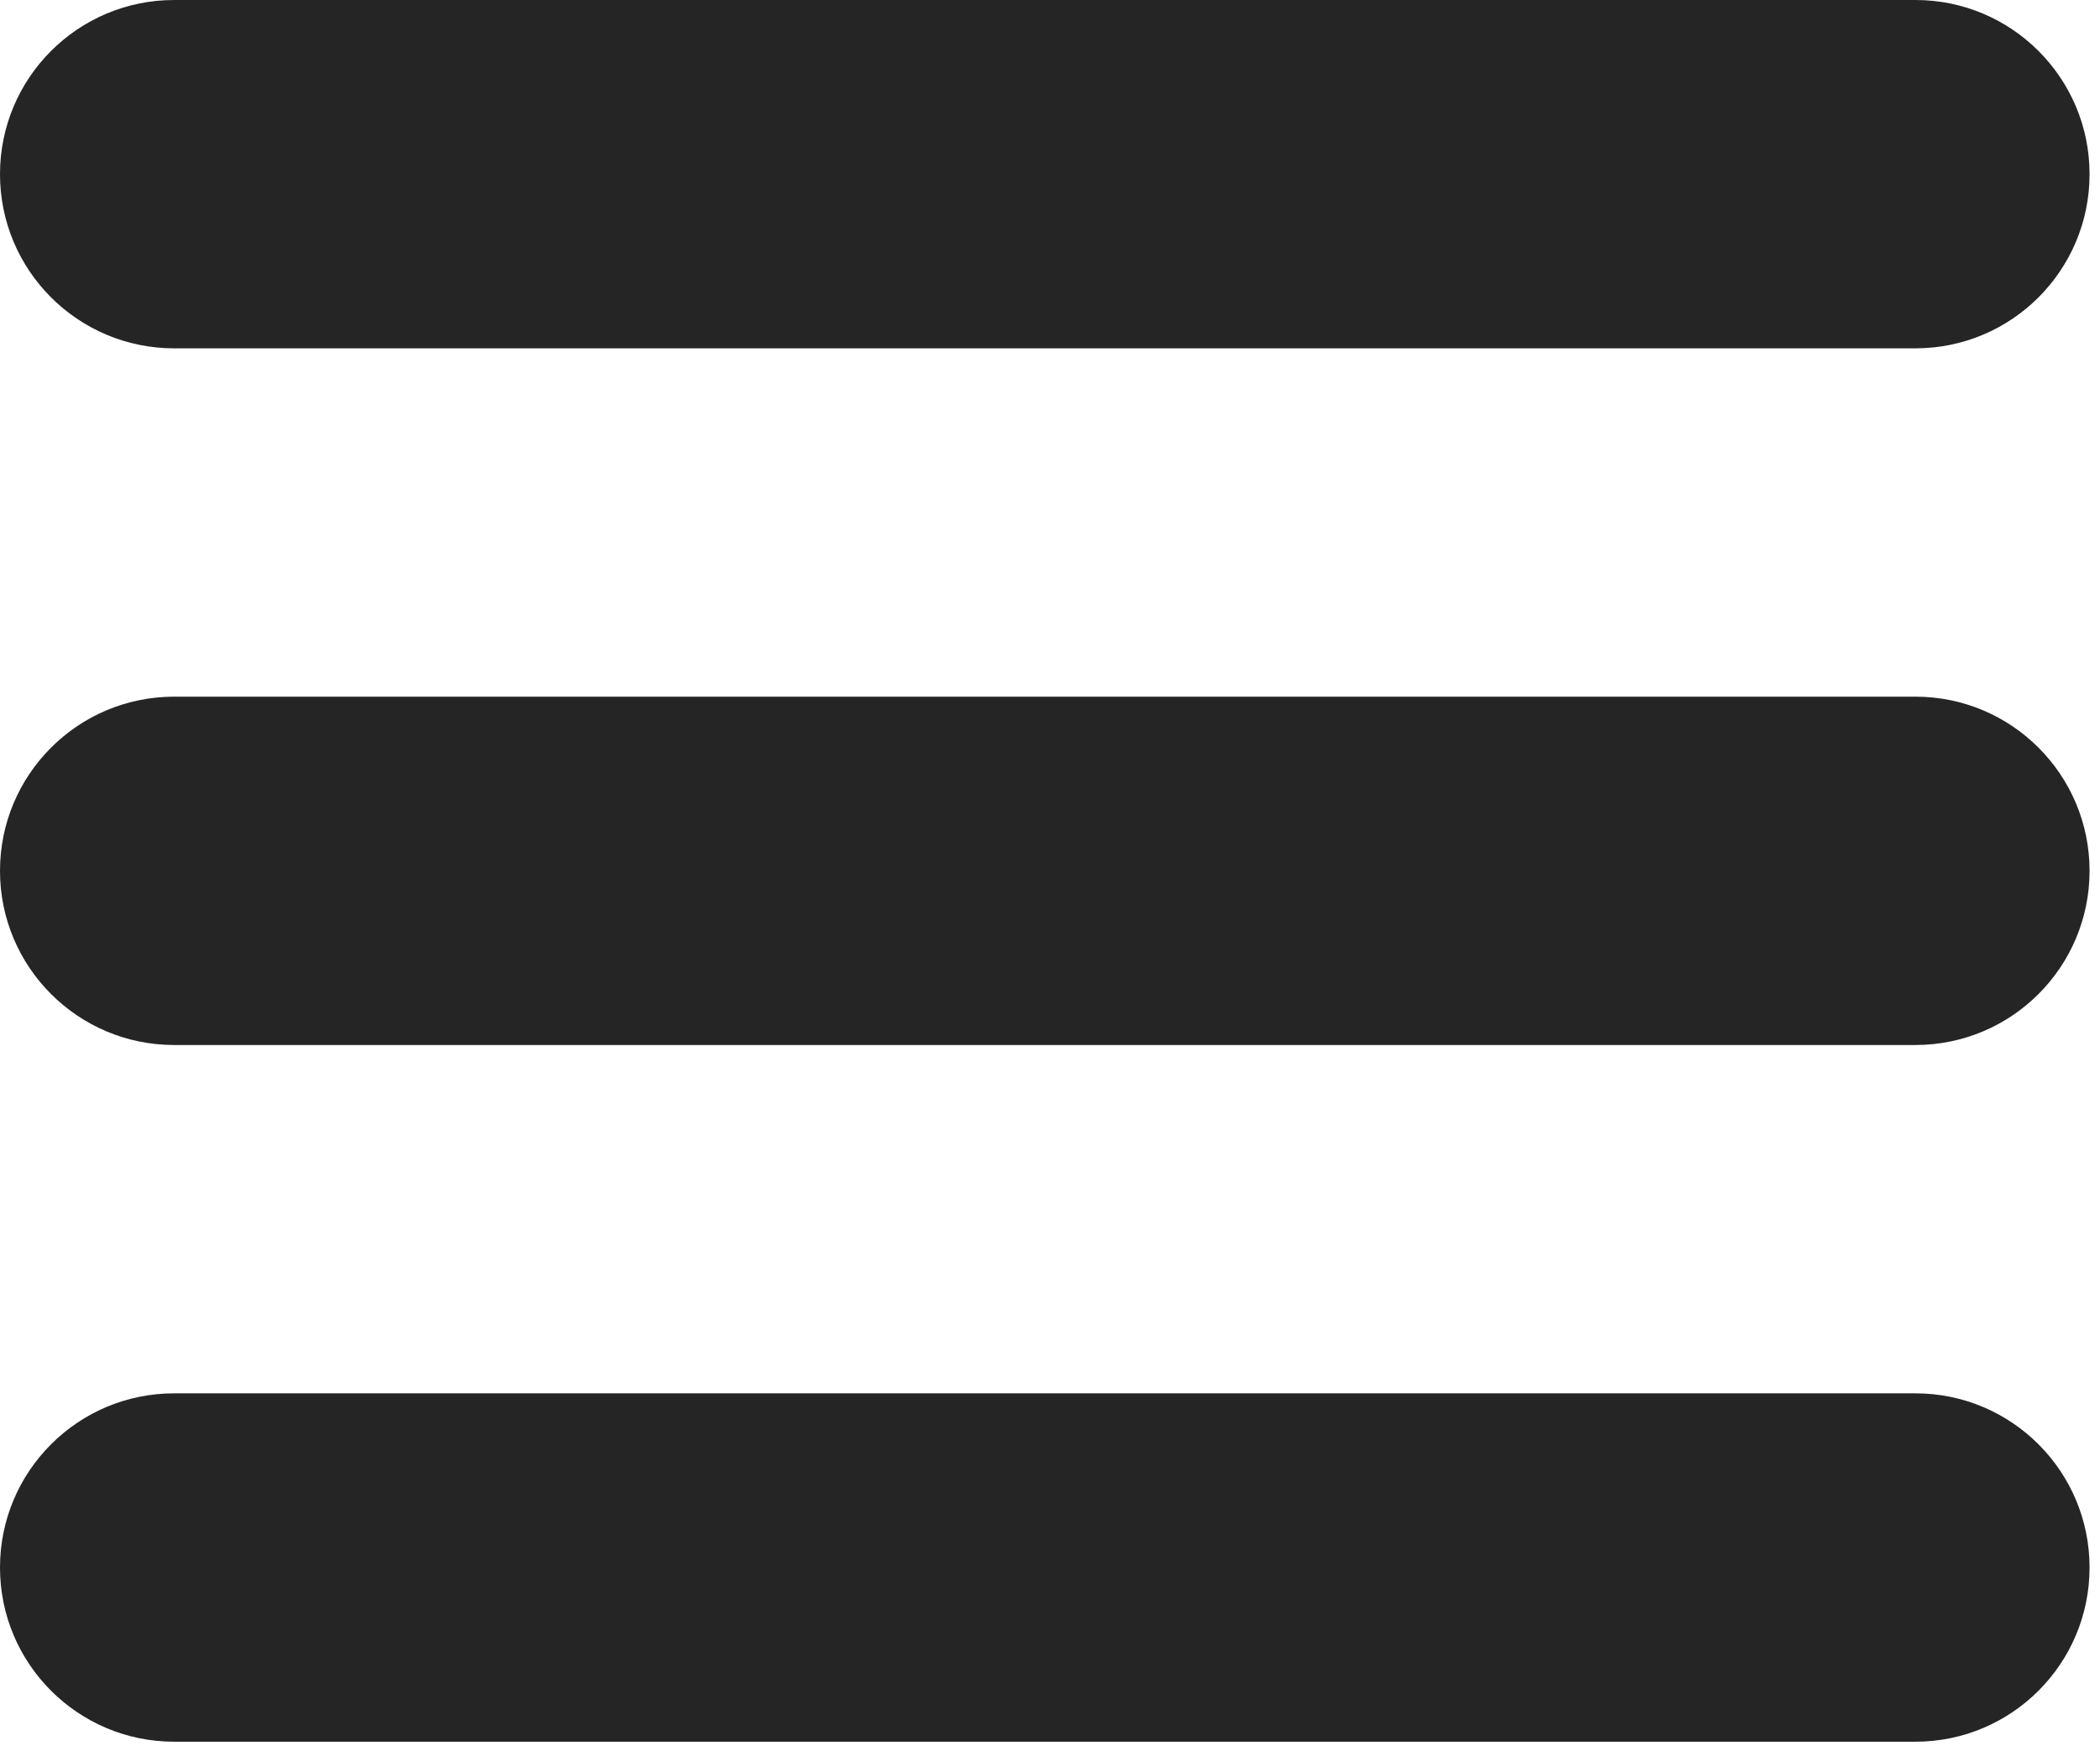 <svg width="67" height="56" viewBox="0 0 67 56" fill="none" xmlns="http://www.w3.org/2000/svg">
<path d="M61.111 44.444C64.179 44.444 66.667 46.932 66.667 50C66.667 53.068 64.179 55.556 61.111 55.556C59.442 55.556 7.225 55.556 5.556 55.556C2.487 55.556 0 53.068 0 50C0 46.932 2.487 44.444 5.556 44.444C7.225 44.444 59.442 44.444 61.111 44.444ZM61.111 22.222C64.179 22.222 66.667 24.71 66.667 27.778C66.667 30.846 64.179 33.333 61.111 33.333C59.442 33.333 7.225 33.333 5.556 33.333C2.487 33.333 0 30.846 0 27.778C0 24.71 2.487 22.222 5.556 22.222C7.225 22.222 59.442 22.222 61.111 22.222ZM61.111 0C64.179 0 66.667 2.487 66.667 5.556C66.667 8.624 64.179 11.111 61.111 11.111C59.442 11.111 7.225 11.111 5.556 11.111C2.487 11.111 0 8.624 0 5.556C0 2.487 2.487 0 5.556 0C7.225 0 59.442 0 61.111 0Z" fill="#252525"/>
</svg>
